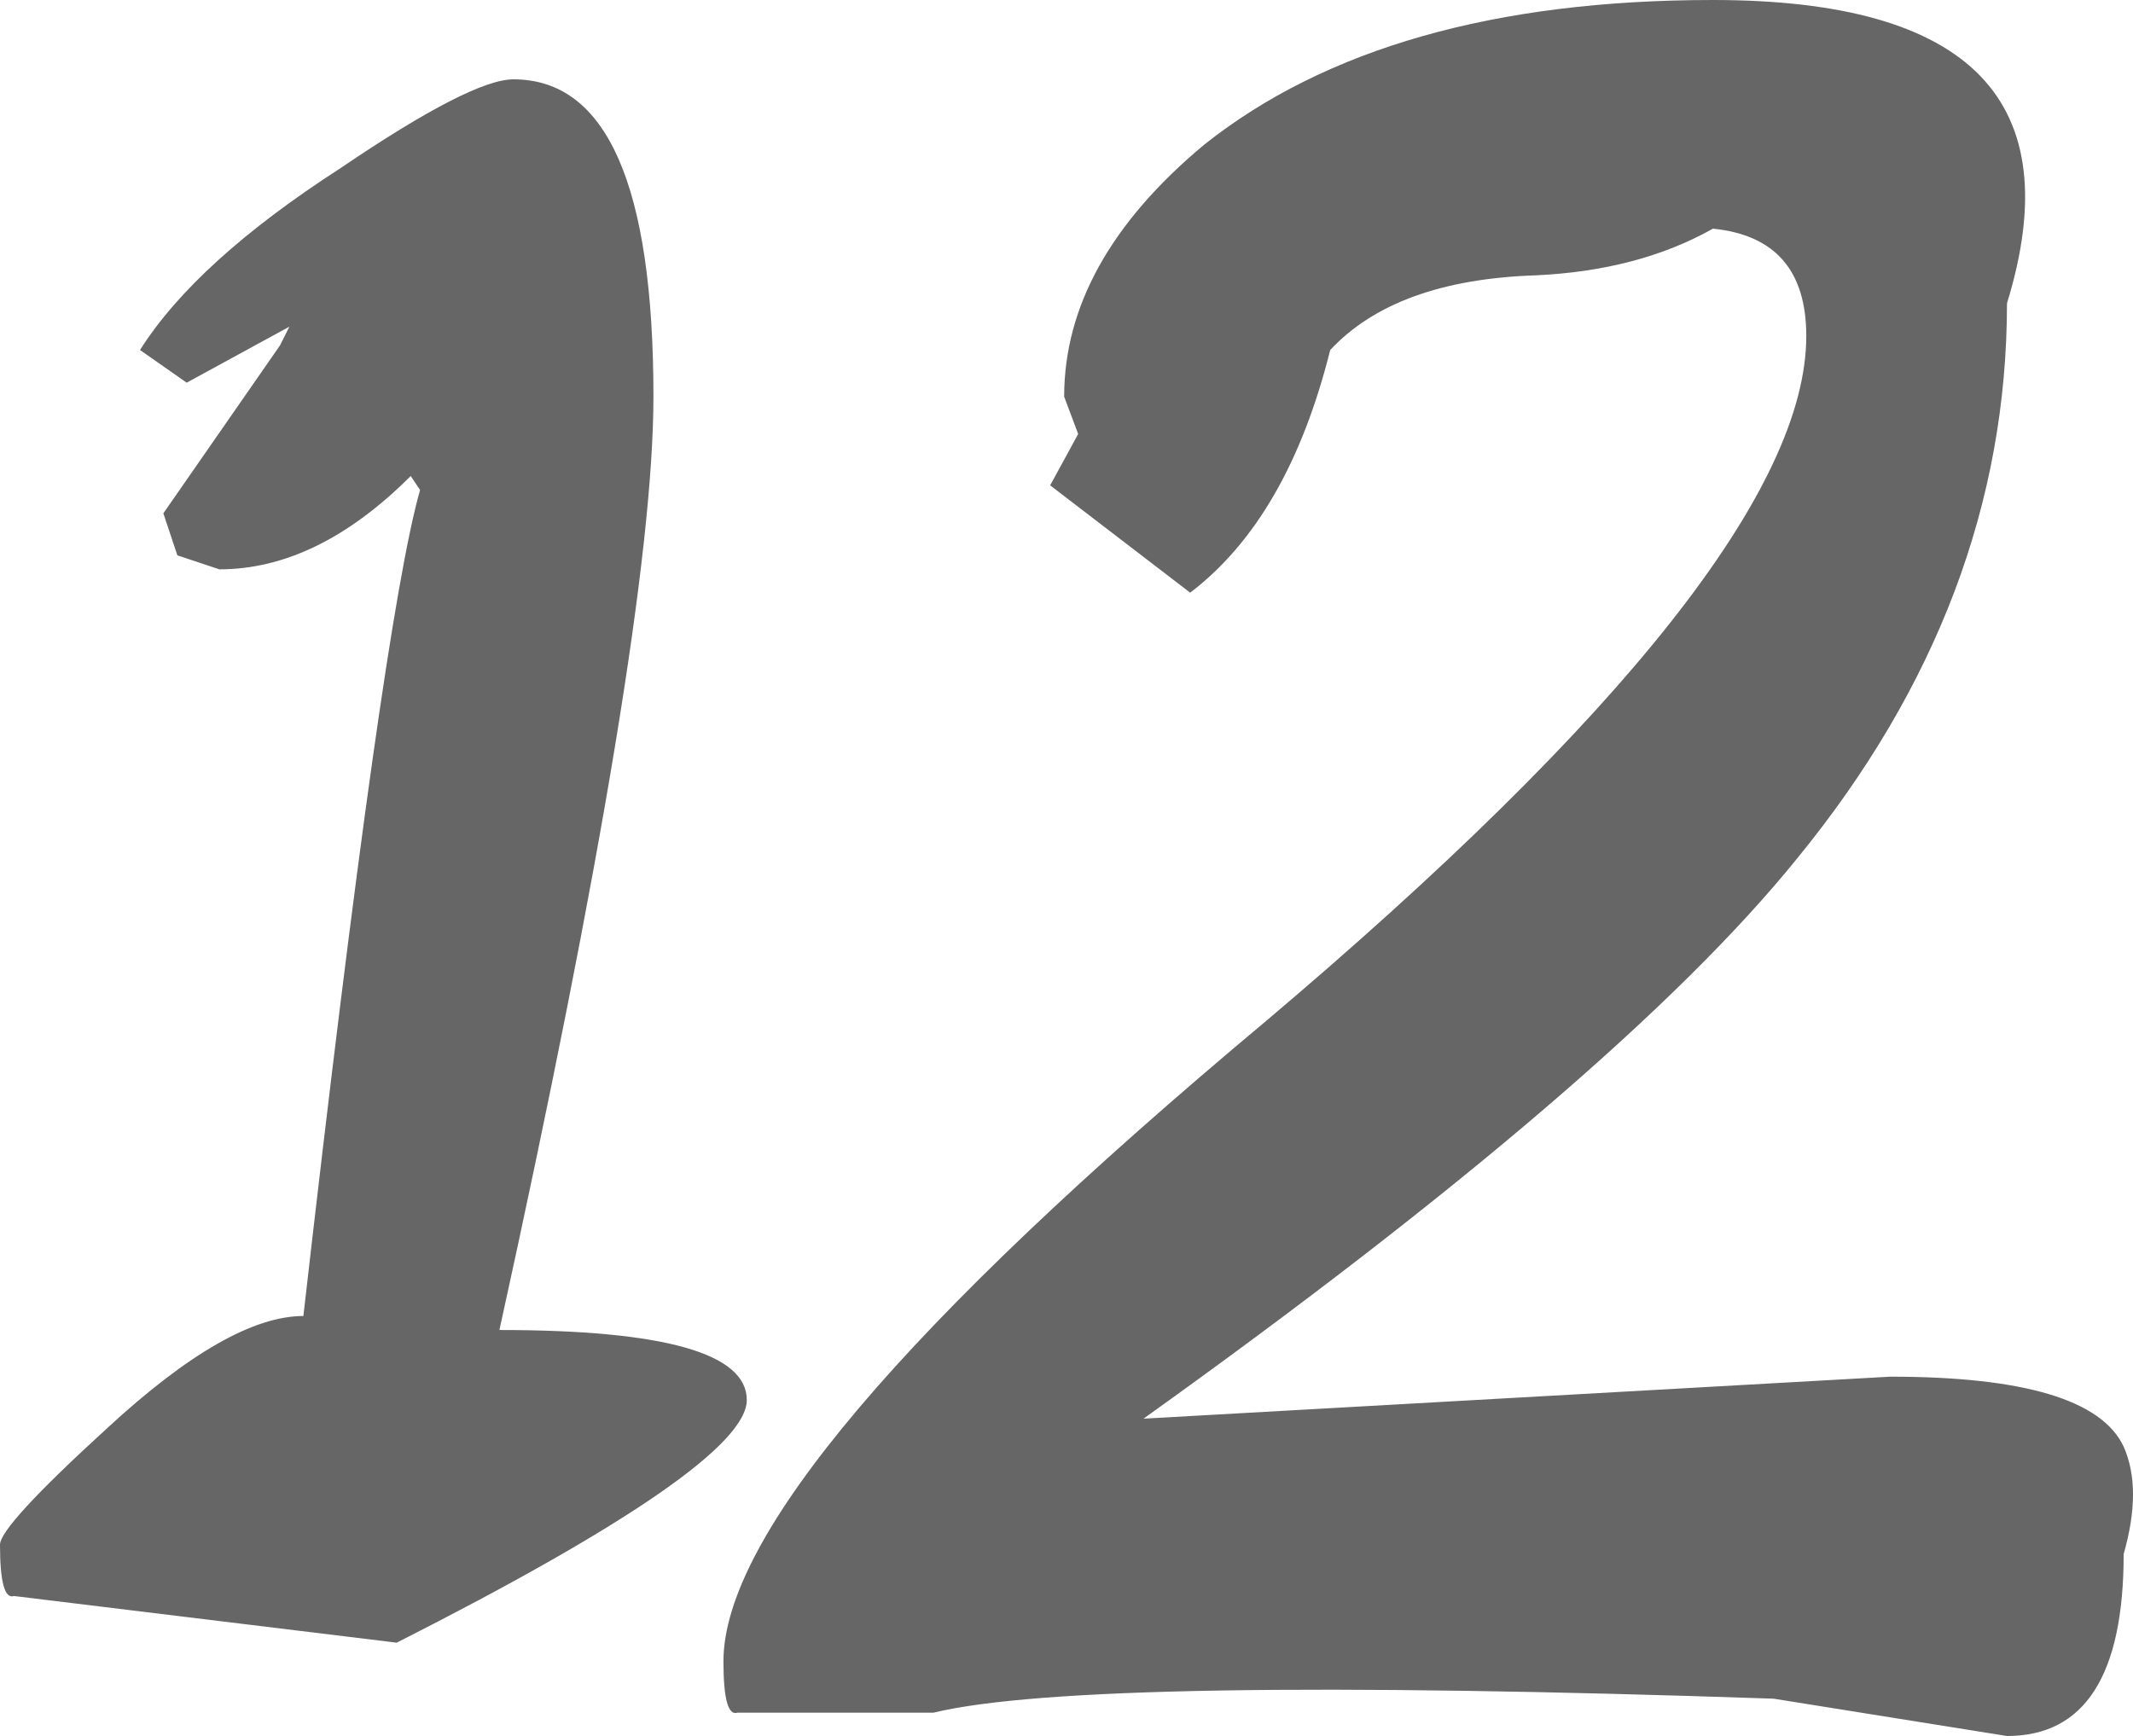<?xml version="1.0" encoding="UTF-8" standalone="no"?>
<svg xmlns:ffdec="https://www.free-decompiler.com/flash" xmlns:xlink="http://www.w3.org/1999/xlink" ffdec:objectType="shape" height="18.6px" width="22.85px" xmlns="http://www.w3.org/2000/svg">
  <g transform="matrix(1.0, 0.0, 0.0, 1.0, 0.0, -1.65)">
    <path d="M22.75 17.15 Q22.95 17.6 22.75 18.3 22.75 20.25 21.5 20.25 L19.0 19.85 Q11.65 19.6 10.0 20.0 L7.9 20.0 Q7.75 20.05 7.75 19.45 7.75 17.45 13.55 12.6 19.35 7.7 19.35 5.25 19.35 4.2 18.35 4.1 17.55 4.55 16.45 4.6 14.95 4.65 14.25 5.4 13.8 7.2 12.75 8.0 L11.25 6.85 11.55 6.3 11.4 5.9 Q11.4 4.45 12.9 3.2 14.85 1.65 18.35 1.65 22.5 1.65 21.5 4.9 21.5 8.1 19.25 10.85 17.35 13.2 12.25 16.85 L20.25 16.4 Q22.4 16.4 22.75 17.15 M7.0 5.9 Q7.0 8.4 5.35 15.9 8.0 15.9 8.0 16.65 8.0 17.35 4.25 19.25 L0.15 18.75 Q0.0 18.8 0.0 18.2 0.0 18.0 1.15 16.95 2.45 15.75 3.25 15.75 4.1 8.3 4.5 6.9 L4.4 6.75 Q3.4 7.75 2.35 7.75 L1.9 7.6 1.75 7.15 3.0 5.35 3.1 5.15 2.0 5.75 1.5 5.4 Q2.1 4.45 3.65 3.45 5.05 2.5 5.5 2.5 7.0 2.5 7.0 5.9" fill="#666666" fill-rule="evenodd" stroke="none"/>
  </g>
</svg>
